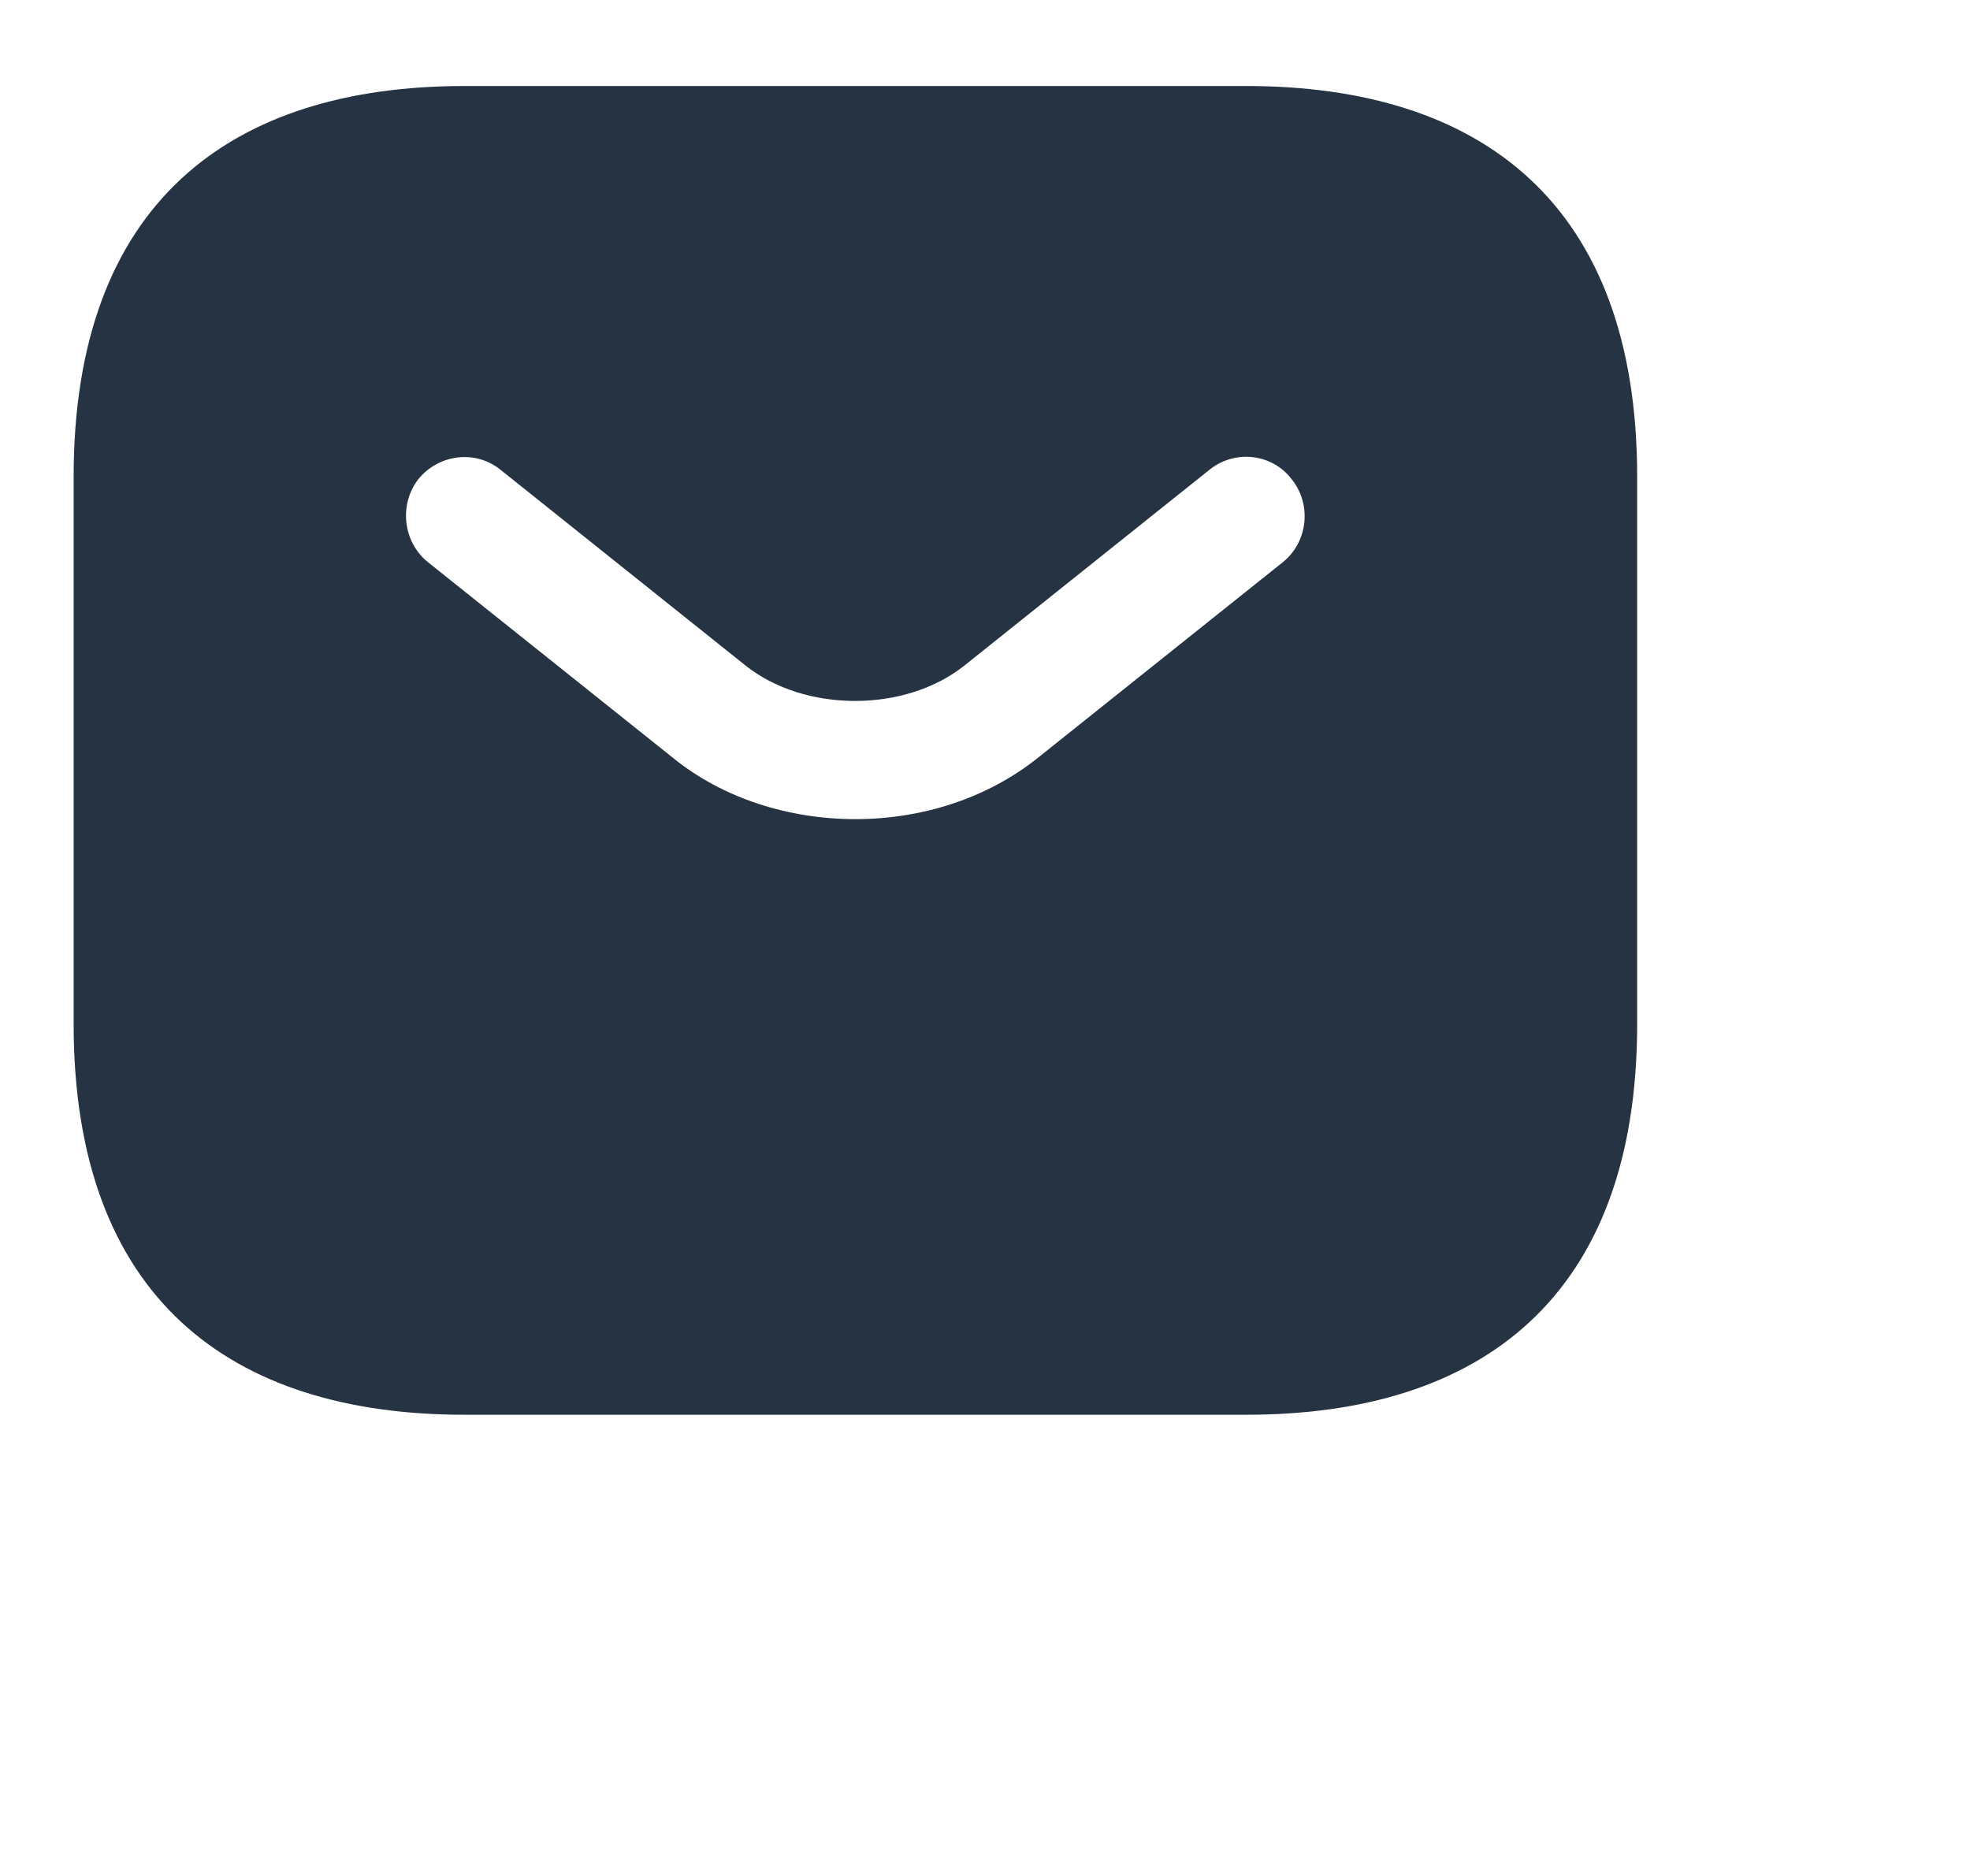 <svg width="21" height="20" viewBox="0 0 21 20" fill="none" xmlns="http://www.w3.org/2000/svg">
<path d="M13.285 0.917H4.952C2.452 0.917 0.785 2.167 0.785 5.083V10.917C0.785 13.833 2.452 15.083 4.952 15.083H13.285C15.785 15.083 17.452 13.833 17.452 10.917V5.083C17.452 2.167 15.785 0.917 13.285 0.917ZM13.677 5.992L11.069 8.075C10.518 8.517 9.818 8.733 9.118 8.733C8.418 8.733 7.71 8.517 7.168 8.075L4.56 5.992C4.293 5.775 4.252 5.375 4.46 5.108C4.677 4.842 5.068 4.792 5.335 5.008L7.943 7.092C8.577 7.6 9.652 7.6 10.285 7.092L12.893 5.008C13.16 4.792 13.56 4.833 13.768 5.108C13.985 5.375 13.944 5.775 13.677 5.992Z" fill="#253343"/>
</svg>
